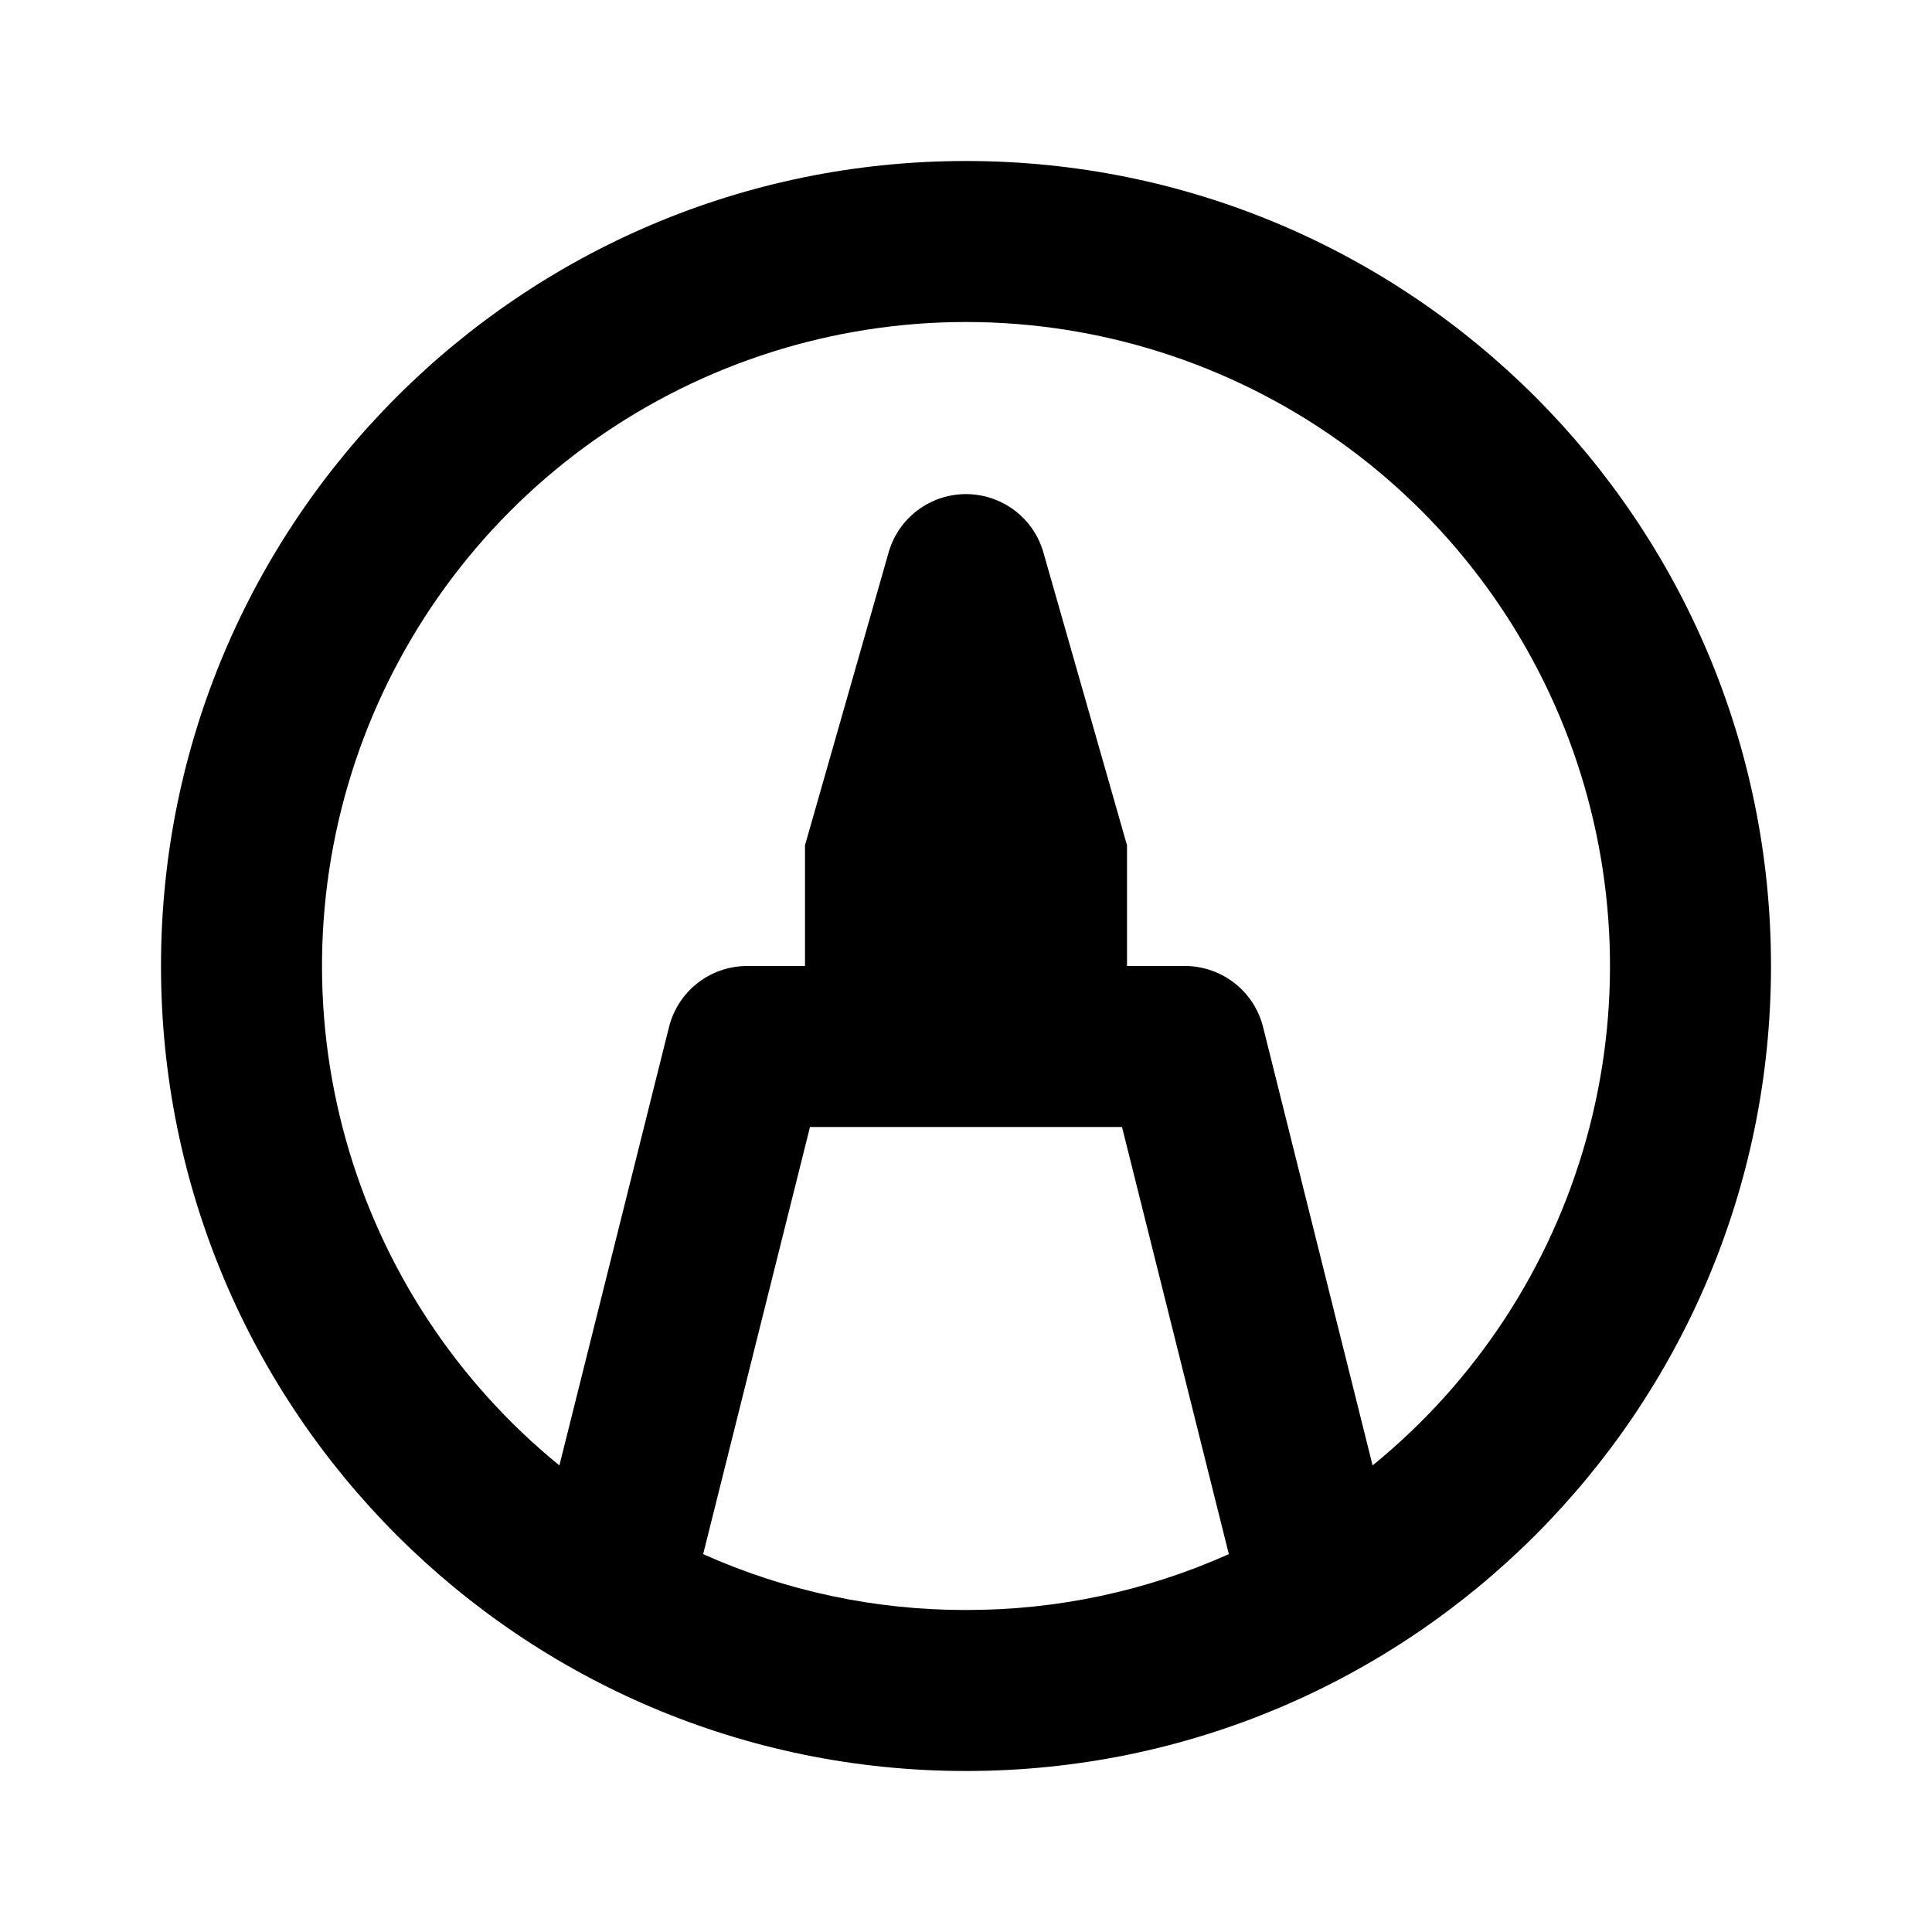 <svg width="24" height="24" viewBox="0 0 24 24"  xmlns="http://www.w3.org/2000/svg">
<g id="markup-line" clip-path="url(#clip0_8_4688)">
<g id="Group">
<path id="Vector" d="M10 10.5L11.038 6.865C11.097 6.656 11.223 6.471 11.397 6.34C11.571 6.209 11.782 6.138 12 6.138C12.218 6.138 12.429 6.209 12.603 6.34C12.777 6.471 12.903 6.656 12.962 6.865L14 10.5V12H14.72C14.943 12 15.159 12.075 15.335 12.212C15.511 12.349 15.636 12.541 15.69 12.757L17.051 18.204C18.332 17.161 19.259 15.747 19.704 14.156C20.149 12.566 20.091 10.876 19.538 9.32C18.984 7.763 17.962 6.416 16.613 5.464C15.263 4.512 13.652 4 12 4C10.348 4 8.737 4.512 7.387 5.464C6.038 6.416 5.016 7.763 4.462 9.32C3.909 10.876 3.851 12.566 4.296 14.156C4.741 15.747 5.668 17.161 6.949 18.204L8.311 12.757C8.365 12.541 8.49 12.349 8.665 12.212C8.841 12.075 9.057 12 9.28 12H10V10.5ZM12 20C13.125 20.002 14.238 19.766 15.265 19.306L13.938 14H10.062L8.735 19.306C9.762 19.766 10.875 20.002 12 20ZM12 22C6.477 22 2 17.523 2 12C2 6.477 6.477 2 12 2C17.523 2 22 6.477 22 12C22 17.523 17.523 22 12 22Z" />
</g>
</g>
<defs>
<clipPath id="clip0_8_4688">
<rect width="24" height="24" fill="white"/>
</clipPath>
</defs>
</svg>
